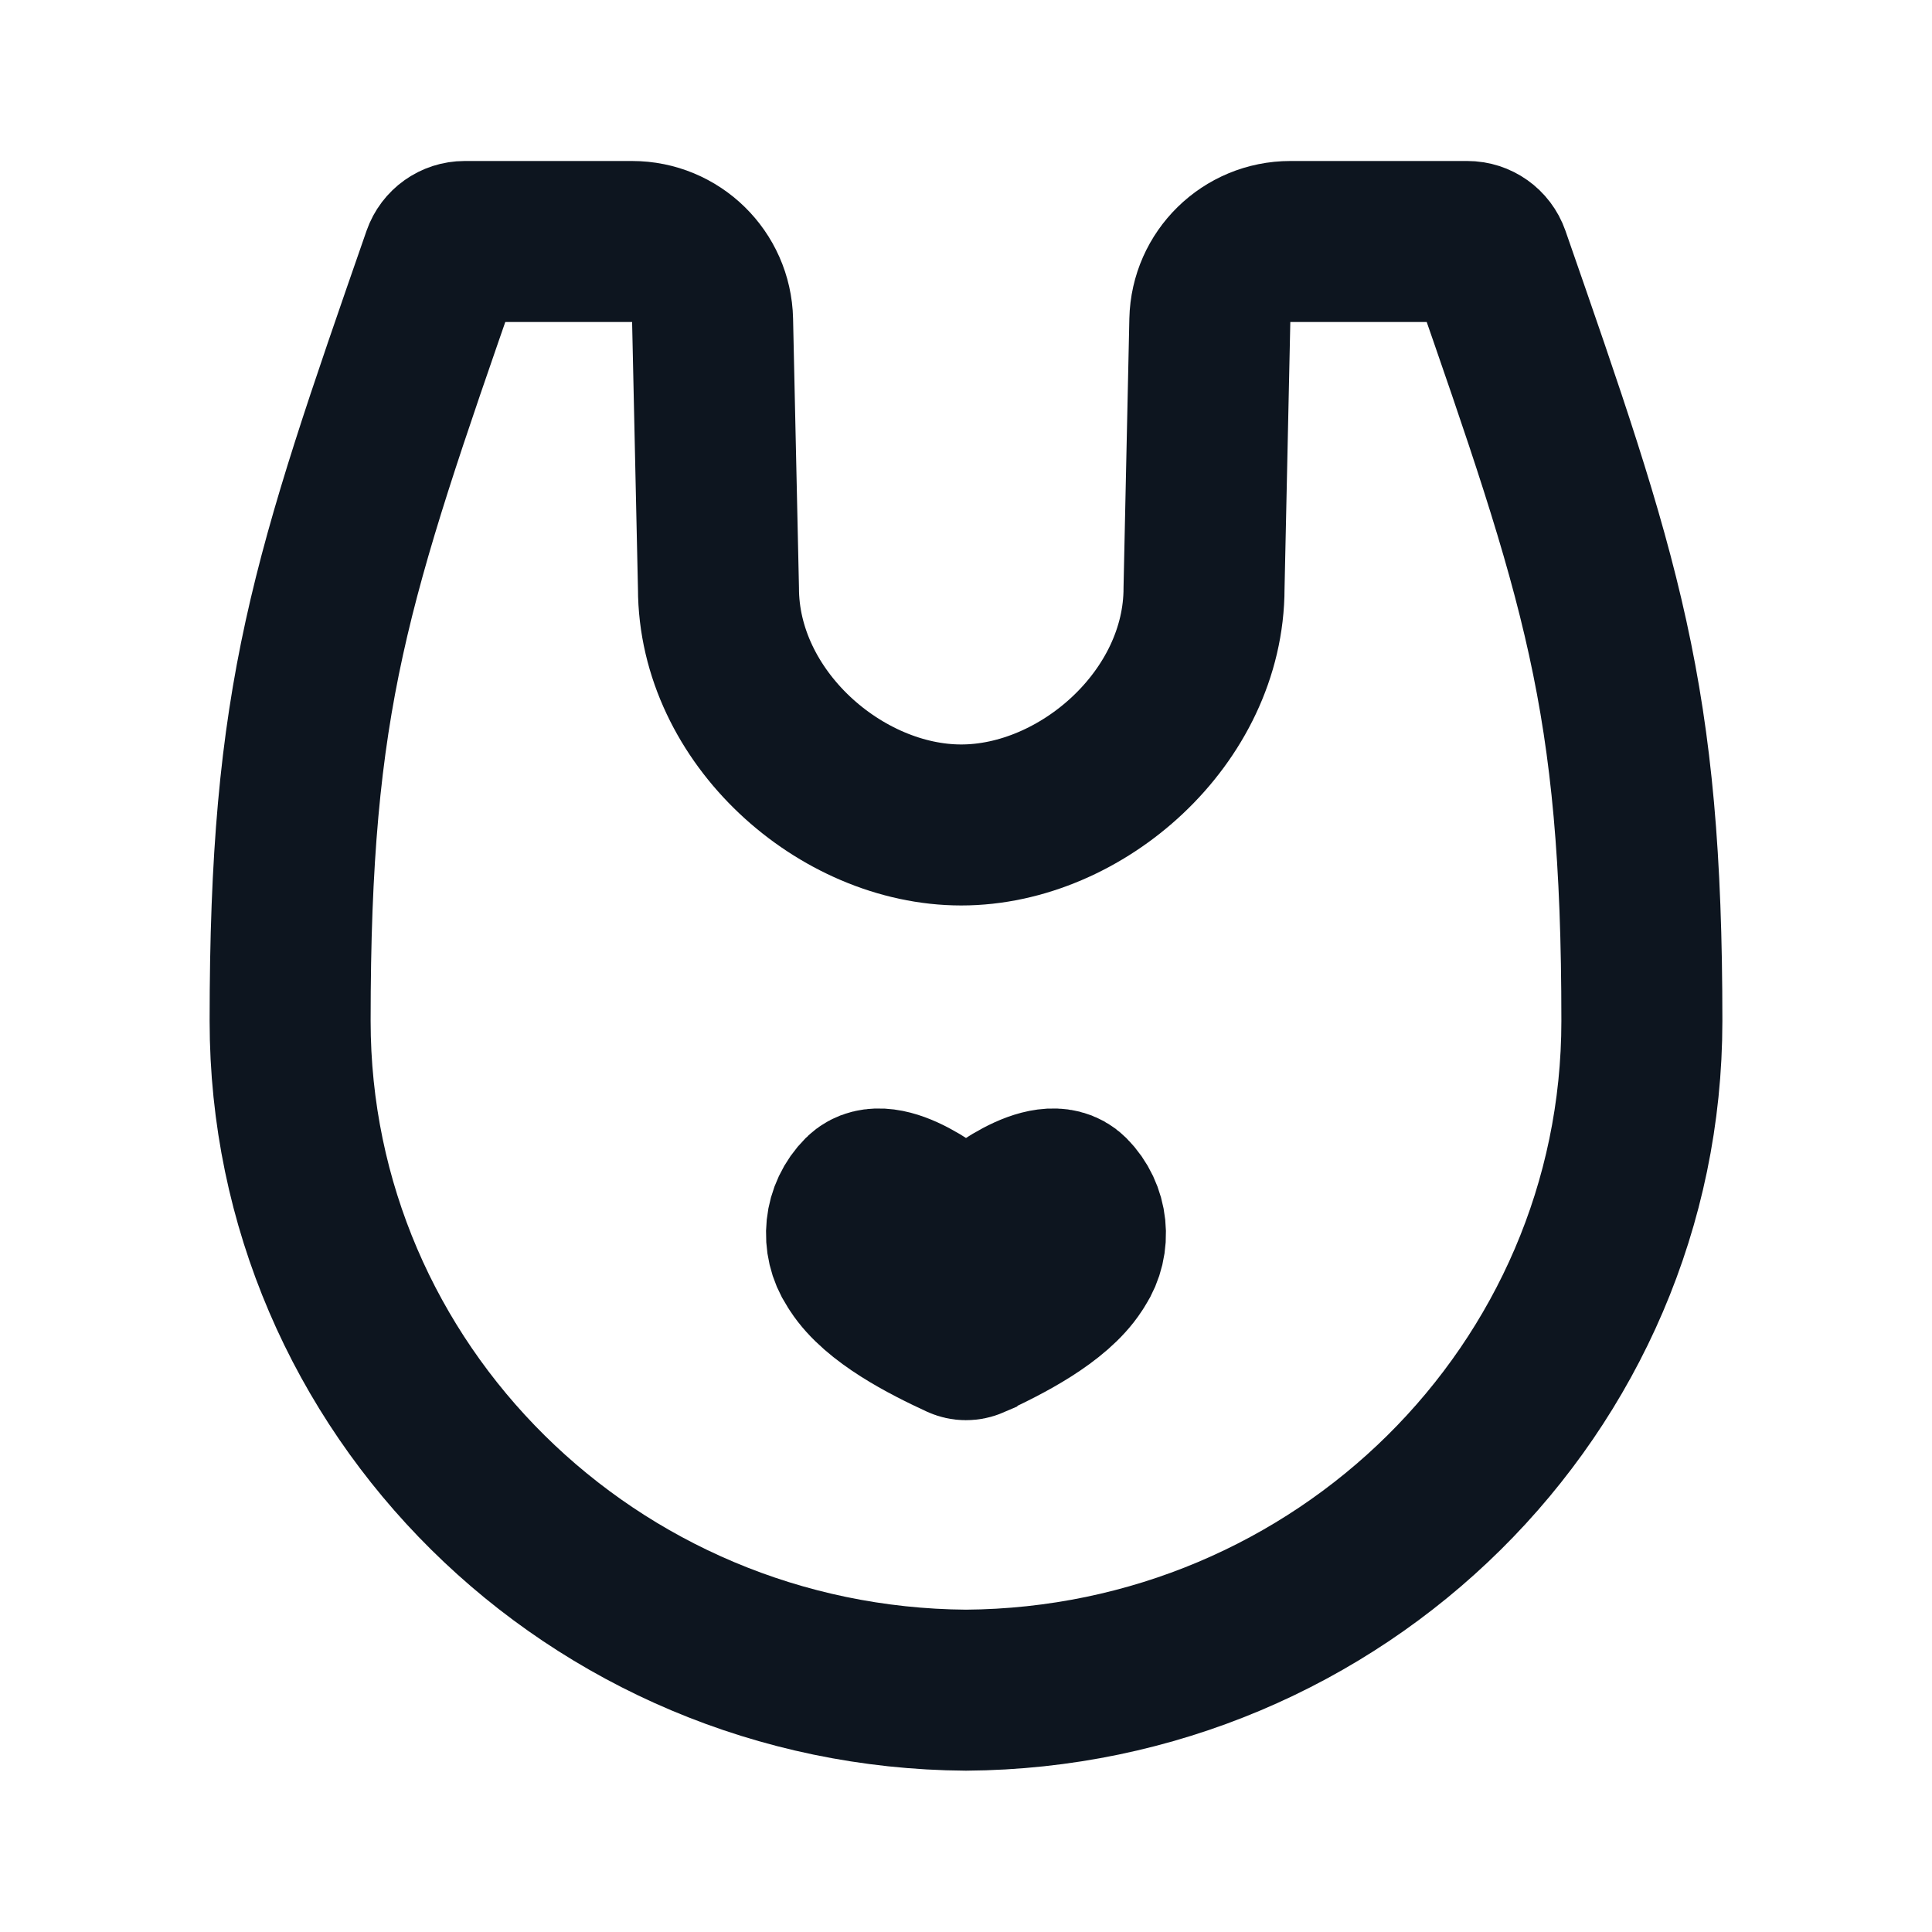 <svg width="24" height="24" viewBox="0 0 24 24" fill="none" xmlns="http://www.w3.org/2000/svg">
<path d="M14.957 7.306C14.957 8.91 13.437 10.248 11.941 10.248C10.444 10.248 8.925 8.91 8.925 7.306L8.852 3.978C8.84 3.435 8.396 3 7.852 3H5.772C5.649 3 5.539 3.078 5.498 3.195C4.105 7.199 3.604 8.641 3.604 12.682C3.604 17.253 7.357 20.963 12 20.996C16.643 20.963 20.396 17.253 20.396 12.682C20.396 8.641 19.895 7.199 18.502 3.195C18.461 3.078 18.351 3 18.228 3H16.029C15.485 3 15.041 3.435 15.029 3.978L14.957 7.306Z" stroke="#0D151F" stroke-width="2"/>
<path d="M12.008 15.411L12.074 15.345C12.339 15.08 13.02 14.58 13.285 14.845C13.512 15.072 13.549 15.427 13.374 15.697L13.349 15.736C13.097 16.124 12.489 16.433 12.069 16.627L12.068 16.628C12.024 16.647 11.975 16.647 11.931 16.627C11.511 16.433 10.903 16.124 10.651 15.736L10.626 15.697C10.45 15.427 10.488 15.072 10.715 14.845C10.98 14.58 11.661 15.08 11.926 15.345L11.993 15.411C11.998 15.415 12.004 15.415 12.008 15.411Z" stroke="#0D151F" stroke-width="2"/>
</svg>
